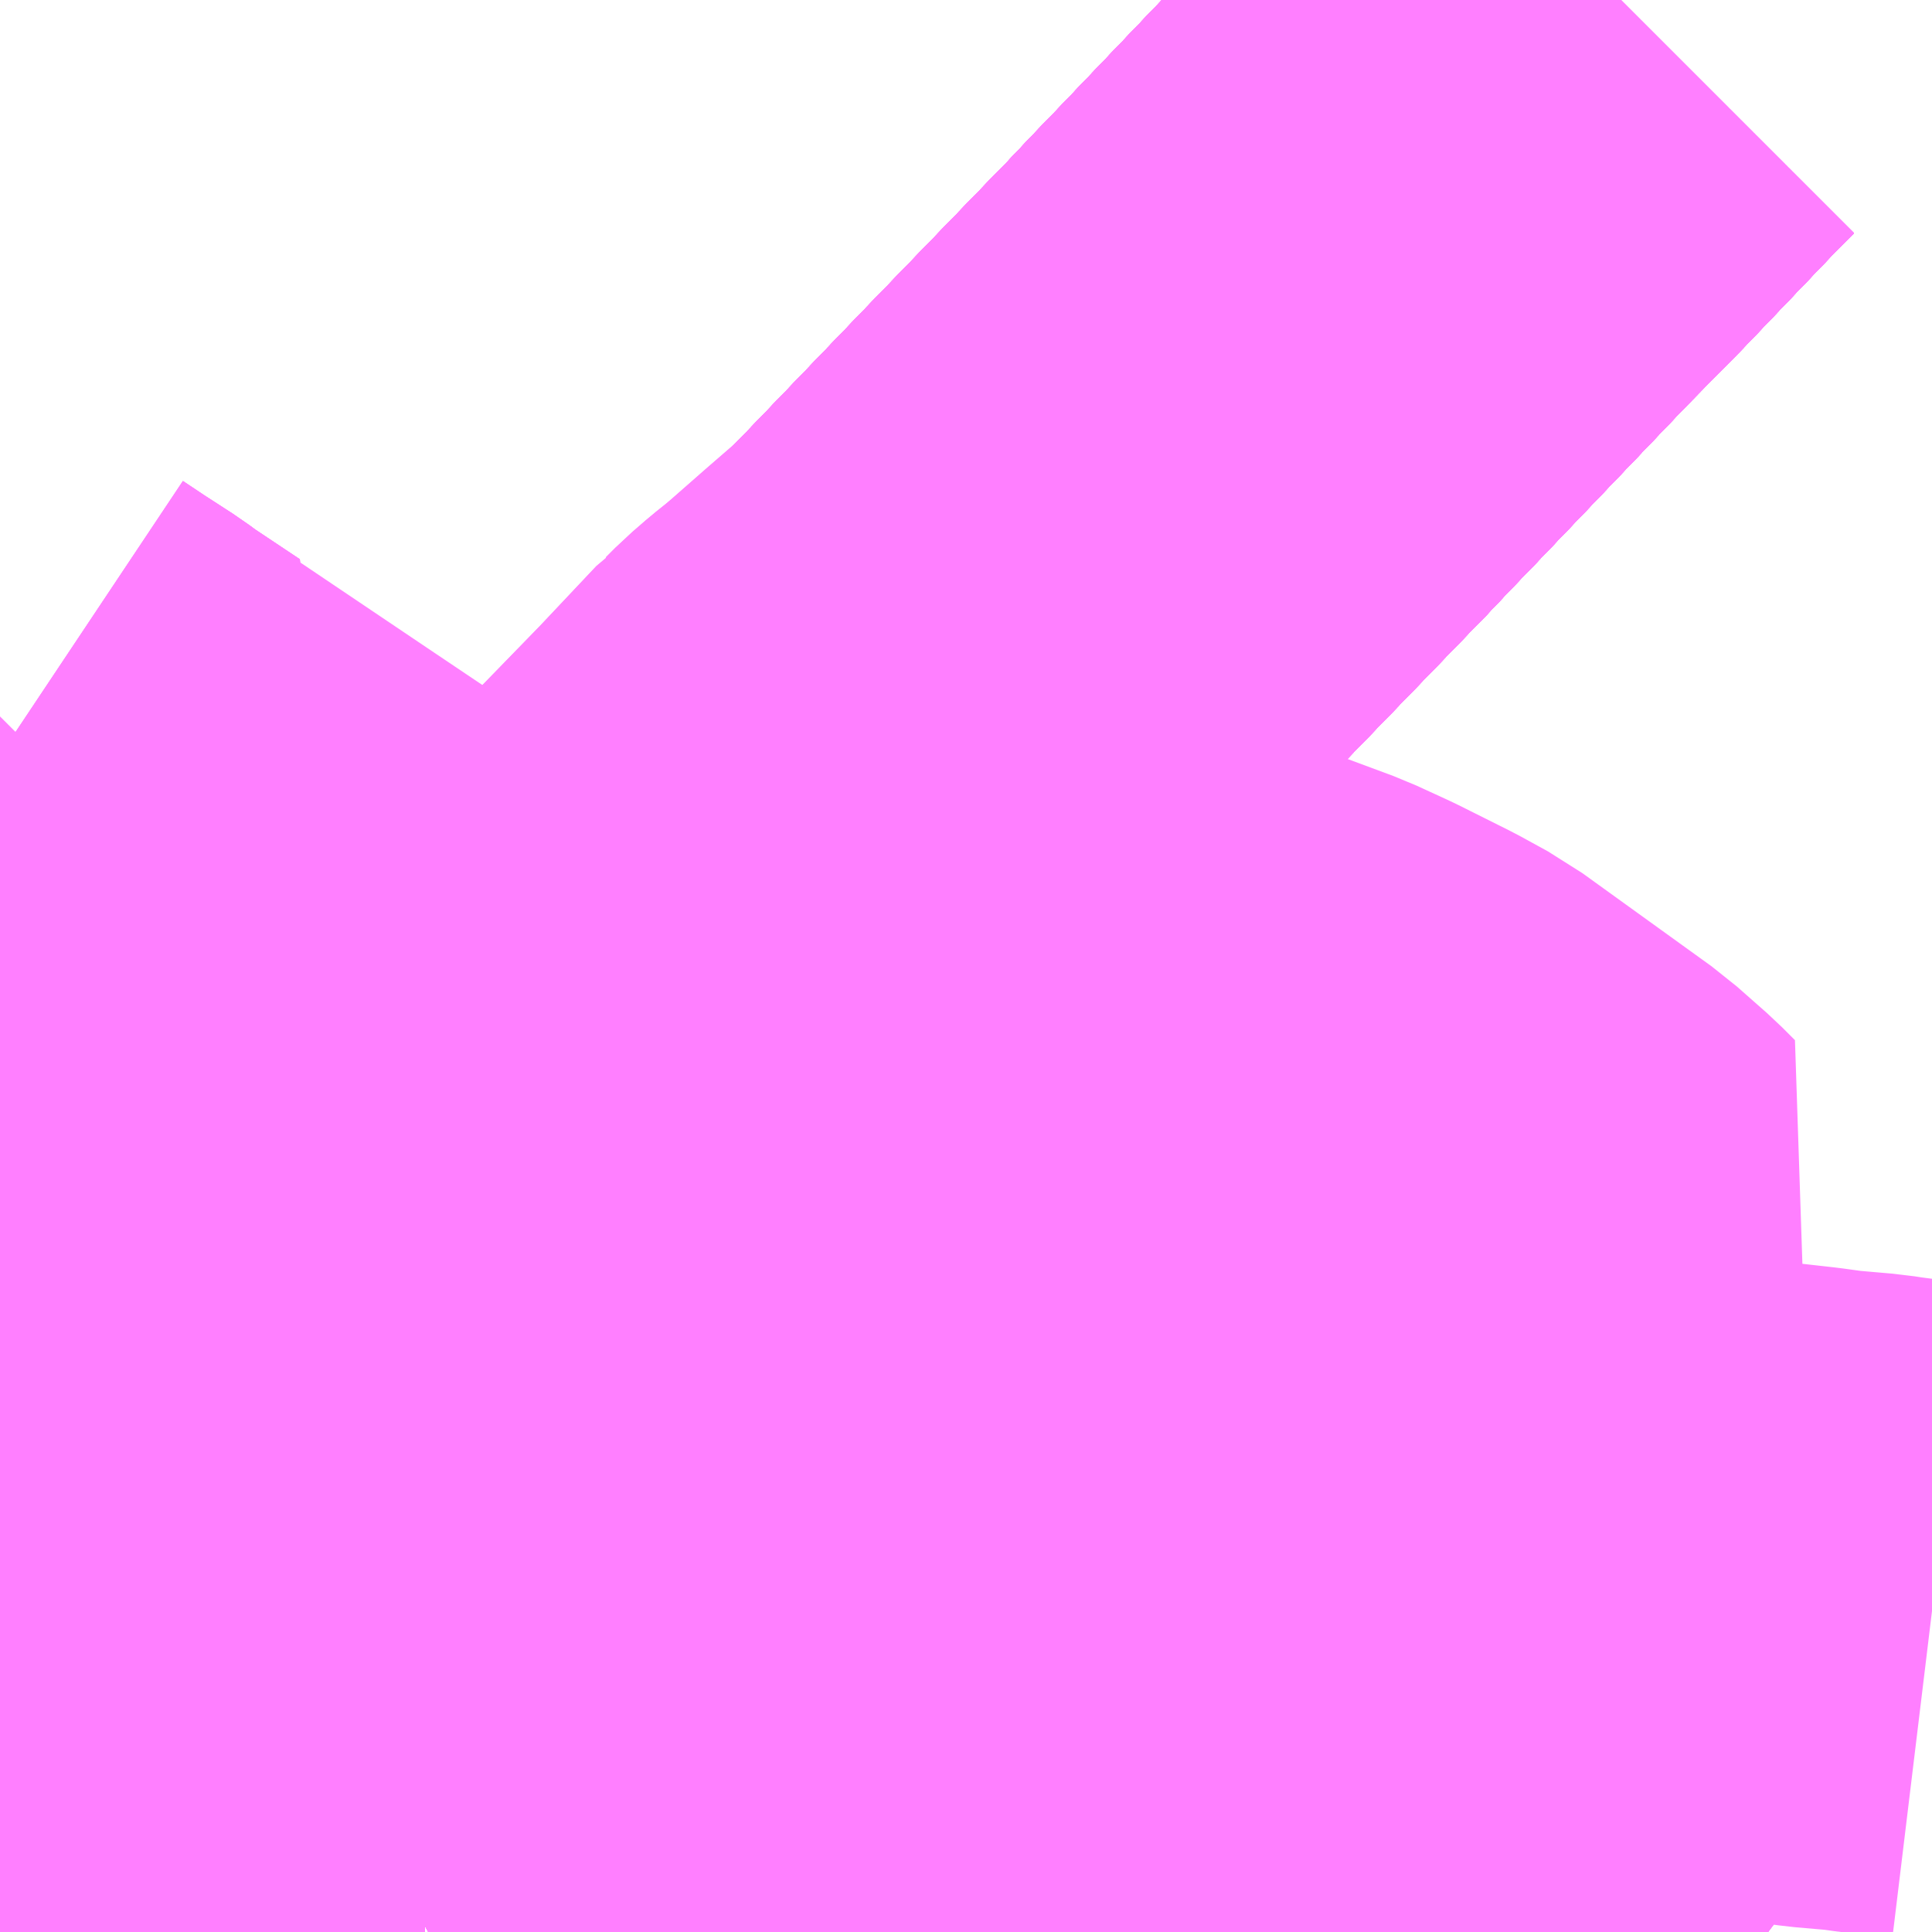 <?xml version="1.0" encoding="UTF-8"?>
<svg  xmlns="http://www.w3.org/2000/svg" xmlns:xlink="http://www.w3.org/1999/xlink" xmlns:go="http://purl.org/svgmap/profile" property="N07_001,N07_002,N07_003,N07_004,N07_005,N07_006,N07_007" viewBox="13961.426 -3581.543 2.197 2.197" go:dataArea="13961.42578125 -3581.54296875 2.197265625 2.197265625" >
<globalCoordinateSystem srsName="http://purl.org/crs/84" transform="matrix(100.0,0.0,0.0,-100.0,0.0,0.0)" />
<defs>
 <g id="p0" >
  <circle cx="0.0" cy="0.0" r="3" stroke="green" stroke-width="0.75" vector-effect="non-scaling-stroke" />
 </g>
</defs>
<g fill="none" fill-rule="evenodd" stroke="#FF00FF" stroke-width="0.75" opacity="0.5" vector-effect="non-scaling-stroke" stroke-linejoin="bevel" >
<path content="1,イーグルバス（株）,川越～羽田空港高速直結バス,2.5,2.5,2.5," xlink:title="1" d="M13963.269,-3581.543L13963.247,-3581.521L13963.138,-3581.407L13963.075,-3581.343L13962.9,-3581.16L13962.873,-3581.132L13962.873,-3581.132L13962.873,-3581.132L13962.838,-3581.095L13962.831,-3581.088L13962.682,-3580.934L13962.53,-3580.776L13962.528,-3580.773L13962.393,-3580.632L13962.391,-3580.63L13962.391,-3580.63L13962.391,-3580.63L13962.177,-3580.409L13962.159,-3580.388L13962.153,-3580.381L13962.147,-3580.374L13962.146,-3580.373L13962.145,-3580.372L13962.144,-3580.37L13962.14,-3580.366L13962.091,-3580.304L13962.067,-3580.274L13962.055,-3580.258L13962.055,-3580.258L13962.055,-3580.258L13962.043,-3580.242L13962.042,-3580.241L13962.041,-3580.24L13961.918,-3580.078L13961.912,-3580.07L13961.863,-3580.003L13961.845,-3579.98L13961.81,-3579.935L13961.783,-3579.898L13961.764,-3579.873L13961.764,-3579.873L13961.753,-3579.858L13961.732,-3579.831L13961.712,-3579.803L13961.665,-3579.734L13961.665,-3579.734L13961.65,-3579.71L13961.627,-3579.671L13961.613,-3579.646L13961.589,-3579.601L13961.589,-3579.601L13961.589,-3579.601L13961.589,-3579.601L13961.589,-3579.601L13961.58,-3579.581L13961.577,-3579.575L13961.577,-3579.575L13961.568,-3579.556L13961.56,-3579.532L13961.551,-3579.497L13961.543,-3579.462L13961.537,-3579.416L13961.534,-3579.369L13961.534,-3579.346"/>
<path content="1,京成バス（株）,成田空港～和光市駅・大泉学園駅,2.5,2.5,2.5," xlink:title="1" d="M13961.534,-3579.346L13961.534,-3579.369L13961.537,-3579.416L13961.543,-3579.462L13961.551,-3579.497L13961.56,-3579.532L13961.568,-3579.556L13961.577,-3579.575L13961.577,-3579.575L13961.58,-3579.581L13961.589,-3579.601L13961.589,-3579.601L13961.589,-3579.601L13961.589,-3579.601L13961.589,-3579.601L13961.613,-3579.646L13961.627,-3579.671L13961.65,-3579.71L13961.665,-3579.734L13961.665,-3579.734L13961.712,-3579.803L13961.732,-3579.831L13961.753,-3579.858L13961.764,-3579.873L13961.764,-3579.873L13961.783,-3579.898L13961.81,-3579.935L13961.845,-3579.98L13961.863,-3580.003L13961.912,-3580.07L13961.918,-3580.078L13962.041,-3580.24L13962.042,-3580.241L13962.043,-3580.242L13962.055,-3580.258L13962.055,-3580.258L13962.055,-3580.258L13962.067,-3580.274L13962.091,-3580.304L13962.14,-3580.366L13962.144,-3580.37L13962.145,-3580.372L13962.146,-3580.373L13962.147,-3580.374L13962.153,-3580.381L13962.159,-3580.388L13962.177,-3580.409L13962.391,-3580.63L13962.391,-3580.63L13962.391,-3580.63L13962.393,-3580.632L13962.528,-3580.773L13962.53,-3580.776L13962.682,-3580.934L13962.831,-3581.088L13962.838,-3581.095L13962.873,-3581.132L13962.873,-3581.132L13962.873,-3581.132L13962.9,-3581.16L13963.075,-3581.343L13963.138,-3581.407L13963.247,-3581.521L13963.269,-3581.543"/>
<path content="1,京成バス（株）,成田空港～東所沢駅・所沢駅,4.0,4.0,4.0," xlink:title="1" d="M13963.269,-3581.543L13963.247,-3581.521L13963.138,-3581.407L13963.075,-3581.343L13962.9,-3581.16L13962.873,-3581.132L13962.873,-3581.132L13962.873,-3581.132L13962.838,-3581.095L13962.831,-3581.088L13962.682,-3580.934L13962.53,-3580.776L13962.528,-3580.773L13962.393,-3580.632L13962.391,-3580.63L13962.391,-3580.63L13962.391,-3580.63L13962.177,-3580.409L13962.159,-3580.388L13962.153,-3580.381L13962.147,-3580.374L13962.146,-3580.373L13962.145,-3580.372L13962.144,-3580.37L13962.14,-3580.366L13962.091,-3580.304L13962.067,-3580.274L13962.055,-3580.258L13962.055,-3580.258L13962.055,-3580.258L13962.043,-3580.242L13962.042,-3580.241L13962.041,-3580.24L13961.918,-3580.078L13961.912,-3580.07L13961.863,-3580.003L13961.845,-3579.98L13961.81,-3579.935L13961.783,-3579.898L13961.764,-3579.873L13961.764,-3579.873L13961.753,-3579.858L13961.732,-3579.831L13961.712,-3579.803L13961.665,-3579.734L13961.665,-3579.734L13961.65,-3579.71L13961.627,-3579.671L13961.613,-3579.646L13961.589,-3579.601L13961.589,-3579.601L13961.589,-3579.601L13961.589,-3579.601L13961.589,-3579.601L13961.58,-3579.581L13961.577,-3579.575L13961.577,-3579.575L13961.568,-3579.556L13961.56,-3579.532L13961.551,-3579.497L13961.543,-3579.462L13961.537,-3579.416L13961.534,-3579.369L13961.534,-3579.346"/>
<path content="1,京浜急行バス（株）,朝霞台駅・志木駅・ふじみ野駅～羽田空港線,3.5,3.5,3.5," xlink:title="1" d="M13963.269,-3581.543L13963.247,-3581.521L13963.137,-3581.407L13963.075,-3581.343L13962.9,-3581.16L13962.873,-3581.132L13962.873,-3581.132L13962.873,-3581.132L13962.838,-3581.095L13962.831,-3581.088L13962.682,-3580.934L13962.53,-3580.776L13962.528,-3580.773L13962.393,-3580.632L13962.391,-3580.63L13962.391,-3580.63L13962.391,-3580.63L13962.177,-3580.409L13962.159,-3580.388L13962.153,-3580.381L13962.147,-3580.374L13962.146,-3580.373L13962.145,-3580.372L13962.144,-3580.37L13962.144,-3580.37L13962.14,-3580.366L13962.091,-3580.304L13962.067,-3580.274L13962.055,-3580.258L13962.055,-3580.258L13962.055,-3580.258L13962.055,-3580.258L13962.055,-3580.258L13962.055,-3580.258L13962.043,-3580.242L13962.042,-3580.241L13962.041,-3580.24L13961.918,-3580.078L13961.912,-3580.07L13961.863,-3580.003L13961.845,-3579.98L13961.81,-3579.935L13961.783,-3579.898L13961.764,-3579.873L13961.763,-3579.872L13961.753,-3579.858L13961.732,-3579.831L13961.712,-3579.803L13961.665,-3579.734L13961.65,-3579.71L13961.626,-3579.671L13961.613,-3579.646L13961.589,-3579.601L13961.589,-3579.601L13961.589,-3579.601L13961.589,-3579.601L13961.589,-3579.601L13961.58,-3579.581L13961.577,-3579.575L13961.568,-3579.556L13961.56,-3579.532L13961.551,-3579.497L13961.543,-3579.462L13961.537,-3579.416L13961.534,-3579.369L13961.534,-3579.346"/>
<path content="1,京王バス南（株）,新宿～長野線,7.0,7.0,7.0," xlink:title="1" d="M13963.269,-3581.543L13963.247,-3581.521L13963.138,-3581.407L13963.075,-3581.343L13962.9,-3581.16L13962.873,-3581.132L13962.873,-3581.132L13962.873,-3581.132L13962.838,-3581.095L13962.831,-3581.088L13962.682,-3580.934L13962.53,-3580.776L13962.528,-3580.773L13962.393,-3580.632L13962.391,-3580.63L13962.391,-3580.63L13962.391,-3580.63L13962.177,-3580.409L13962.159,-3580.388L13962.153,-3580.381L13962.147,-3580.374L13962.146,-3580.373L13962.145,-3580.372L13962.144,-3580.37L13962.14,-3580.366L13962.091,-3580.304L13962.067,-3580.274L13962.055,-3580.258L13962.055,-3580.258L13962.055,-3580.258L13962.043,-3580.242L13962.042,-3580.241L13962.041,-3580.24L13961.918,-3580.078L13961.912,-3580.07L13961.863,-3580.003L13961.845,-3579.98L13961.81,-3579.935L13961.783,-3579.898L13961.764,-3579.873L13961.764,-3579.873L13961.753,-3579.858L13961.732,-3579.831L13961.712,-3579.803L13961.665,-3579.734L13961.665,-3579.734L13961.65,-3579.71L13961.627,-3579.671L13961.613,-3579.646L13961.589,-3579.601L13961.589,-3579.601L13961.589,-3579.601L13961.589,-3579.601L13961.589,-3579.601L13961.58,-3579.581L13961.577,-3579.575L13961.577,-3579.575L13961.568,-3579.556L13961.56,-3579.532L13961.551,-3579.497L13961.543,-3579.462L13961.537,-3579.416L13961.534,-3579.369L13961.534,-3579.346"/>
<path content="1,千葉交通,アザレア号,7.0,7.0,7.0," xlink:title="1" d="M13961.534,-3579.346L13961.534,-3579.369L13961.537,-3579.416L13961.543,-3579.462L13961.551,-3579.497L13961.56,-3579.532L13961.568,-3579.556L13961.577,-3579.575L13961.577,-3579.575L13961.58,-3579.581L13961.589,-3579.601L13961.589,-3579.601L13961.589,-3579.601L13961.589,-3579.601L13961.589,-3579.601L13961.613,-3579.646L13961.627,-3579.671L13961.65,-3579.71L13961.665,-3579.734L13961.665,-3579.734L13961.712,-3579.803L13961.732,-3579.831L13961.753,-3579.858L13961.764,-3579.873L13961.764,-3579.873L13961.783,-3579.898L13961.81,-3579.935L13961.845,-3579.98L13961.863,-3580.003L13961.912,-3580.07L13961.918,-3580.078L13962.041,-3580.24L13962.042,-3580.241L13962.043,-3580.242L13962.055,-3580.258L13962.055,-3580.258L13962.055,-3580.258L13962.067,-3580.274L13962.091,-3580.304L13962.14,-3580.366L13962.144,-3580.37L13962.145,-3580.372L13962.146,-3580.373L13962.147,-3580.374L13962.153,-3580.381L13962.159,-3580.388L13962.177,-3580.409L13962.391,-3580.63L13962.391,-3580.63L13962.391,-3580.63L13962.393,-3580.632L13962.528,-3580.773L13962.53,-3580.776L13962.682,-3580.934L13962.831,-3581.088L13962.838,-3581.095L13962.873,-3581.132L13962.873,-3581.132L13962.873,-3581.132L13962.9,-3581.16L13963.075,-3581.343L13963.138,-3581.407L13963.247,-3581.521L13963.269,-3581.543"/>
<path content="1,千葉交通,フォレスト号,1.0,1.0,1.0," xlink:title="1" d="M13961.534,-3579.346L13961.534,-3579.369L13961.537,-3579.416L13961.543,-3579.462L13961.551,-3579.497L13961.56,-3579.532L13961.568,-3579.556L13961.577,-3579.575L13961.58,-3579.581L13961.589,-3579.601L13961.589,-3579.601L13961.589,-3579.601L13961.589,-3579.601L13961.589,-3579.601L13961.613,-3579.646L13961.626,-3579.671L13961.65,-3579.71L13961.665,-3579.734L13961.712,-3579.803L13961.732,-3579.831L13961.753,-3579.858L13961.763,-3579.872L13961.764,-3579.873L13961.783,-3579.898L13961.81,-3579.935L13961.845,-3579.98L13961.863,-3580.003L13961.912,-3580.07L13961.918,-3580.078L13962.041,-3580.24L13962.042,-3580.241L13962.043,-3580.242L13962.055,-3580.258L13962.055,-3580.258L13962.055,-3580.258L13962.055,-3580.258L13962.055,-3580.258L13962.055,-3580.258L13962.067,-3580.274L13962.091,-3580.304L13962.14,-3580.366L13962.144,-3580.37L13962.144,-3580.37L13962.145,-3580.372L13962.146,-3580.373L13962.147,-3580.374L13962.153,-3580.381L13962.159,-3580.388L13962.177,-3580.409L13962.391,-3580.63L13962.391,-3580.63L13962.391,-3580.63L13962.393,-3580.632L13962.528,-3580.773L13962.53,-3580.775L13962.682,-3580.934L13962.831,-3581.088L13962.838,-3581.095L13962.873,-3581.132L13962.873,-3581.132L13962.873,-3581.132L13962.9,-3581.16L13963.075,-3581.343L13963.137,-3581.407L13963.247,-3581.521L13963.269,-3581.543"/>
<path content="1,千葉交通,坂戸駅南口・川越駅西口～成田空港,4.0,4.0,4.0," xlink:title="1" d="M13961.534,-3579.346L13961.534,-3579.369L13961.537,-3579.416L13961.543,-3579.462L13961.551,-3579.497L13961.56,-3579.532L13961.568,-3579.556L13961.577,-3579.575L13961.58,-3579.581L13961.589,-3579.601L13961.589,-3579.601L13961.589,-3579.601L13961.589,-3579.601L13961.589,-3579.601L13961.613,-3579.646L13961.626,-3579.671L13961.65,-3579.71L13961.665,-3579.734L13961.712,-3579.803L13961.732,-3579.831L13961.753,-3579.858L13961.763,-3579.872L13961.764,-3579.873L13961.783,-3579.898L13961.81,-3579.935L13961.845,-3579.98L13961.863,-3580.003L13961.912,-3580.07L13961.918,-3580.078L13962.041,-3580.24L13962.042,-3580.241L13962.043,-3580.242L13962.055,-3580.258L13962.055,-3580.258L13962.055,-3580.258L13962.055,-3580.258L13962.055,-3580.258L13962.055,-3580.258L13962.067,-3580.274L13962.091,-3580.304L13962.14,-3580.366L13962.144,-3580.37L13962.144,-3580.37L13962.145,-3580.372L13962.146,-3580.373L13962.147,-3580.374L13962.153,-3580.381L13962.159,-3580.388L13962.177,-3580.409L13962.391,-3580.63L13962.391,-3580.63L13962.391,-3580.63L13962.393,-3580.632L13962.528,-3580.773L13962.53,-3580.775L13962.682,-3580.934L13962.831,-3581.088L13962.838,-3581.095L13962.873,-3581.132L13962.873,-3581.132L13962.873,-3581.132L13962.9,-3581.16L13963.075,-3581.343L13963.137,-3581.407L13963.247,-3581.521L13963.269,-3581.543"/>
<path content="1,国際十王交通（株）,成田空港線,2.0,2.0,2.0," xlink:title="1" d="M13963.269,-3581.543L13963.247,-3581.521L13963.138,-3581.407L13963.075,-3581.343L13962.9,-3581.16L13962.873,-3581.132L13962.873,-3581.132L13962.873,-3581.132L13962.838,-3581.095L13962.831,-3581.088L13962.682,-3580.934L13962.53,-3580.776L13962.528,-3580.773L13962.393,-3580.632L13962.391,-3580.63L13962.391,-3580.63L13962.391,-3580.63L13962.177,-3580.409L13962.159,-3580.388L13962.153,-3580.381L13962.147,-3580.374L13962.146,-3580.373L13962.145,-3580.372L13962.144,-3580.37L13962.14,-3580.366L13962.091,-3580.304L13962.067,-3580.274L13962.055,-3580.258L13962.055,-3580.258L13962.055,-3580.258L13962.043,-3580.242L13962.042,-3580.241L13962.041,-3580.24L13961.918,-3580.078L13961.912,-3580.07L13961.863,-3580.003L13961.845,-3579.98L13961.81,-3579.935L13961.783,-3579.898L13961.764,-3579.873L13961.764,-3579.873L13961.753,-3579.858L13961.732,-3579.831L13961.712,-3579.803L13961.665,-3579.734L13961.665,-3579.734L13961.65,-3579.71L13961.627,-3579.671L13961.613,-3579.646L13961.589,-3579.601L13961.589,-3579.601L13961.589,-3579.601L13961.589,-3579.601L13961.589,-3579.601L13961.58,-3579.581L13961.577,-3579.575L13961.577,-3579.575L13961.568,-3579.556L13961.56,-3579.532L13961.551,-3579.497L13961.543,-3579.462L13961.537,-3579.416L13961.534,-3579.369L13961.534,-3579.346"/>
<path content="1,国際十王交通（株）,羽田空港線,3.0,3.0,3.0," xlink:title="1" d="M13963.269,-3581.543L13963.247,-3581.521L13963.138,-3581.407L13963.075,-3581.343L13962.9,-3581.16L13962.873,-3581.132L13962.873,-3581.132L13962.873,-3581.132L13962.838,-3581.095L13962.831,-3581.088L13962.682,-3580.934L13962.53,-3580.776L13962.528,-3580.773L13962.393,-3580.632L13962.391,-3580.63L13962.391,-3580.63L13962.391,-3580.63L13962.177,-3580.409L13962.159,-3580.388L13962.153,-3580.381L13962.147,-3580.374L13962.146,-3580.373L13962.145,-3580.372L13962.144,-3580.37L13962.14,-3580.366L13962.091,-3580.304L13962.067,-3580.274L13962.055,-3580.258L13962.055,-3580.258L13962.055,-3580.258L13962.043,-3580.242L13962.042,-3580.241L13962.041,-3580.24L13961.918,-3580.078L13961.912,-3580.07L13961.863,-3580.003L13961.845,-3579.98L13961.81,-3579.935L13961.783,-3579.898L13961.764,-3579.873L13961.764,-3579.873L13961.753,-3579.858L13961.732,-3579.831L13961.712,-3579.803L13961.665,-3579.734L13961.665,-3579.734L13961.65,-3579.71L13961.627,-3579.671L13961.613,-3579.646L13961.589,-3579.601L13961.589,-3579.601L13961.589,-3579.601L13961.589,-3579.601L13961.589,-3579.601L13961.58,-3579.581L13961.577,-3579.575L13961.577,-3579.575L13961.568,-3579.556L13961.56,-3579.532L13961.551,-3579.497L13961.543,-3579.462L13961.537,-3579.416L13961.534,-3579.369L13961.534,-3579.346"/>
<path content="1,富士急山梨バス（株）,河口湖～大宮・川越・所沢線,0.7,0.7,0.7," xlink:title="1" d="M13963.269,-3581.543L13963.247,-3581.521L13963.138,-3581.407L13963.075,-3581.343L13962.9,-3581.16L13962.873,-3581.132L13962.873,-3581.132L13962.873,-3581.132L13962.838,-3581.095L13962.831,-3581.088L13962.682,-3580.934L13962.53,-3580.776L13962.528,-3580.773L13962.393,-3580.632L13962.391,-3580.63L13962.391,-3580.63L13962.391,-3580.63L13962.177,-3580.409L13962.159,-3580.388L13962.153,-3580.381L13962.147,-3580.374L13962.146,-3580.373L13962.145,-3580.372L13962.144,-3580.37L13962.14,-3580.366L13962.091,-3580.304L13962.067,-3580.274L13962.055,-3580.258L13962.055,-3580.258L13962.055,-3580.258L13962.043,-3580.242L13962.042,-3580.241L13962.041,-3580.24L13961.918,-3580.078L13961.912,-3580.07L13961.863,-3580.003L13961.845,-3579.98L13961.81,-3579.935L13961.783,-3579.898L13961.764,-3579.873L13961.764,-3579.873L13961.753,-3579.858L13961.732,-3579.831L13961.712,-3579.803L13961.665,-3579.734L13961.665,-3579.734L13961.65,-3579.71L13961.627,-3579.671L13961.613,-3579.646L13961.589,-3579.601L13961.589,-3579.601L13961.589,-3579.601L13961.589,-3579.601L13961.589,-3579.601L13961.58,-3579.581L13961.577,-3579.575L13961.577,-3579.575L13961.568,-3579.556L13961.56,-3579.532L13961.551,-3579.497L13961.543,-3579.462L13961.537,-3579.416L13961.534,-3579.369L13961.534,-3579.346"/>
<path content="1,富士急行（株）,河口湖～大宮・川越・所沢線,0.7,0.7,0.7," xlink:title="1" d="M13963.269,-3581.543L13963.247,-3581.521L13963.138,-3581.407L13963.075,-3581.343L13962.9,-3581.16L13962.873,-3581.132L13962.873,-3581.132L13962.873,-3581.132L13962.838,-3581.095L13962.831,-3581.088L13962.682,-3580.934L13962.53,-3580.776L13962.528,-3580.773L13962.393,-3580.632L13962.391,-3580.63L13962.391,-3580.63L13962.391,-3580.63L13962.177,-3580.409L13962.159,-3580.388L13962.153,-3580.381L13962.147,-3580.374L13962.146,-3580.373L13962.145,-3580.372L13962.144,-3580.37L13962.14,-3580.366L13962.091,-3580.304L13962.067,-3580.274L13962.055,-3580.258L13962.055,-3580.258L13962.055,-3580.258L13962.043,-3580.242L13962.042,-3580.241L13962.041,-3580.24L13961.918,-3580.078L13961.912,-3580.07L13961.863,-3580.003L13961.845,-3579.98L13961.81,-3579.935L13961.783,-3579.898L13961.764,-3579.873L13961.764,-3579.873L13961.753,-3579.858L13961.732,-3579.831L13961.712,-3579.803L13961.665,-3579.734L13961.665,-3579.734L13961.65,-3579.71L13961.627,-3579.671L13961.613,-3579.646L13961.589,-3579.601L13961.589,-3579.601L13961.589,-3579.601L13961.589,-3579.601L13961.589,-3579.601L13961.58,-3579.581L13961.577,-3579.575L13961.577,-3579.575L13961.568,-3579.556L13961.56,-3579.532L13961.551,-3579.497L13961.543,-3579.462L13961.537,-3579.416L13961.534,-3579.369L13961.534,-3579.346"/>
<path content="1,富士急行（株）,河口湖～渋川・前橋・高崎線,0.3,0.3,0.3," xlink:title="1" d="M13963.269,-3581.543L13963.247,-3581.521L13963.138,-3581.407L13963.075,-3581.343L13962.9,-3581.16L13962.873,-3581.132L13962.873,-3581.132L13962.873,-3581.132L13962.838,-3581.095L13962.831,-3581.088L13962.682,-3580.934L13962.53,-3580.776L13962.528,-3580.773L13962.393,-3580.632L13962.391,-3580.63L13962.391,-3580.63L13962.391,-3580.63L13962.177,-3580.409L13962.159,-3580.388L13962.153,-3580.381L13962.147,-3580.374L13962.146,-3580.373L13962.145,-3580.372L13962.144,-3580.37L13962.14,-3580.366L13962.091,-3580.304L13962.067,-3580.274L13962.055,-3580.258L13962.055,-3580.258L13962.055,-3580.258L13962.043,-3580.242L13962.042,-3580.241L13962.041,-3580.24L13961.918,-3580.078L13961.912,-3580.07L13961.863,-3580.003L13961.845,-3579.98L13961.81,-3579.935L13961.783,-3579.898L13961.764,-3579.873L13961.764,-3579.873L13961.753,-3579.858L13961.732,-3579.831L13961.712,-3579.803L13961.665,-3579.734L13961.665,-3579.734L13961.65,-3579.71L13961.627,-3579.671L13961.613,-3579.646L13961.589,-3579.601L13961.589,-3579.601L13961.589,-3579.601L13961.589,-3579.601L13961.589,-3579.601L13961.58,-3579.581L13961.577,-3579.575L13961.577,-3579.575L13961.568,-3579.556L13961.56,-3579.532L13961.551,-3579.497L13961.543,-3579.462L13961.537,-3579.416L13961.534,-3579.369L13961.534,-3579.346"/>
<path content="1,川越観光自動車,高速バス成田線,4.0,4.0,4.0," xlink:title="1" d="M13963.269,-3581.543L13963.247,-3581.521L13963.138,-3581.407L13963.075,-3581.343L13962.9,-3581.16L13962.873,-3581.132L13962.873,-3581.132L13962.873,-3581.132L13962.838,-3581.095L13962.831,-3581.088L13962.682,-3580.934L13962.53,-3580.776L13962.528,-3580.773L13962.393,-3580.632L13962.391,-3580.63L13962.391,-3580.63L13962.391,-3580.63L13962.177,-3580.409L13962.159,-3580.388L13962.153,-3580.381L13962.147,-3580.374L13962.146,-3580.373L13962.145,-3580.372L13962.144,-3580.37L13962.14,-3580.366L13962.091,-3580.304L13962.067,-3580.274L13962.055,-3580.258L13962.055,-3580.258L13962.055,-3580.258L13962.043,-3580.242L13962.042,-3580.241L13962.041,-3580.24L13961.918,-3580.078L13961.912,-3580.07L13961.863,-3580.003L13961.845,-3579.98L13961.81,-3579.935L13961.783,-3579.898L13961.764,-3579.873L13961.764,-3579.873L13961.753,-3579.858L13961.732,-3579.831L13961.712,-3579.803L13961.665,-3579.734L13961.665,-3579.734L13961.65,-3579.71L13961.627,-3579.671L13961.613,-3579.646L13961.589,-3579.601L13961.589,-3579.601L13961.589,-3579.601L13961.589,-3579.601L13961.589,-3579.601L13961.58,-3579.581L13961.577,-3579.575L13961.577,-3579.575L13961.568,-3579.556L13961.56,-3579.532L13961.551,-3579.497L13961.543,-3579.462L13961.537,-3579.416L13961.534,-3579.369L13961.534,-3579.346"/>
<path content="1,日本中央バス（株）,シルクライナー,5.0,5.0,5.0," xlink:title="1" d="M13963.269,-3581.543L13963.247,-3581.521L13963.138,-3581.407L13963.075,-3581.343L13962.9,-3581.16L13962.873,-3581.132L13962.873,-3581.132L13962.873,-3581.132L13962.838,-3581.095L13962.831,-3581.088L13962.682,-3580.934L13962.53,-3580.776L13962.528,-3580.773L13962.393,-3580.632L13962.391,-3580.63L13962.391,-3580.63L13962.391,-3580.63L13962.177,-3580.409L13962.159,-3580.388L13962.153,-3580.381L13962.147,-3580.374L13962.146,-3580.373L13962.145,-3580.372L13962.144,-3580.37L13962.14,-3580.366L13962.091,-3580.304L13962.067,-3580.274L13962.055,-3580.258L13962.055,-3580.258L13962.055,-3580.258L13962.043,-3580.242L13962.042,-3580.241L13962.041,-3580.24L13961.918,-3580.078L13961.912,-3580.07L13961.863,-3580.003L13961.845,-3579.98L13961.81,-3579.935L13961.783,-3579.898L13961.764,-3579.873L13961.764,-3579.873L13961.753,-3579.858L13961.732,-3579.831L13961.712,-3579.803L13961.665,-3579.734L13961.665,-3579.734L13961.65,-3579.71L13961.627,-3579.671L13961.613,-3579.646L13961.589,-3579.601L13961.589,-3579.601L13961.589,-3579.601L13961.589,-3579.601L13961.589,-3579.601L13961.58,-3579.581L13961.577,-3579.575L13961.577,-3579.575L13961.568,-3579.556L13961.56,-3579.532L13961.551,-3579.497L13961.543,-3579.462L13961.537,-3579.416L13961.534,-3579.369L13961.534,-3579.346"/>
<path content="1,日本中央バス（株）,東海ライナー,2.0,2.0,2.0," xlink:title="1" d="M13963.269,-3581.543L13963.247,-3581.521L13963.138,-3581.407L13963.075,-3581.343L13962.9,-3581.16L13962.873,-3581.132L13962.873,-3581.132L13962.873,-3581.132L13962.838,-3581.095L13962.831,-3581.088L13962.682,-3580.934L13962.53,-3580.776L13962.528,-3580.773L13962.393,-3580.632L13962.391,-3580.63L13962.391,-3580.63L13962.391,-3580.63L13962.177,-3580.409L13962.159,-3580.388L13962.153,-3580.381L13962.147,-3580.374L13962.146,-3580.373L13962.145,-3580.372L13962.144,-3580.37L13962.14,-3580.366L13962.091,-3580.304L13962.067,-3580.274L13962.055,-3580.258L13962.055,-3580.258L13962.055,-3580.258L13962.043,-3580.242L13962.042,-3580.241L13962.041,-3580.24L13961.918,-3580.078L13961.912,-3580.07L13961.863,-3580.003L13961.845,-3579.98L13961.81,-3579.935L13961.783,-3579.898L13961.764,-3579.873L13961.764,-3579.873L13961.753,-3579.858L13961.732,-3579.831L13961.712,-3579.803L13961.665,-3579.734L13961.665,-3579.734L13961.65,-3579.71L13961.627,-3579.671L13961.613,-3579.646L13961.589,-3579.601L13961.589,-3579.601L13961.589,-3579.601L13961.589,-3579.601L13961.589,-3579.601L13961.58,-3579.581L13961.577,-3579.575L13961.577,-3579.575L13961.568,-3579.556L13961.56,-3579.532L13961.551,-3579.497L13961.543,-3579.462L13961.537,-3579.416L13961.534,-3579.369L13961.534,-3579.346"/>
<path content="1,日本中央バス（株）,渋川・前橋～羽田空港線,8.0,8.0,8.0," xlink:title="1" d="M13963.269,-3581.543L13963.247,-3581.521L13963.138,-3581.407L13963.075,-3581.343L13962.9,-3581.16L13962.873,-3581.132L13962.873,-3581.132L13962.873,-3581.132L13962.838,-3581.095L13962.831,-3581.088L13962.682,-3580.934L13962.53,-3580.776L13962.528,-3580.773L13962.393,-3580.632L13962.391,-3580.63L13962.391,-3580.63L13962.391,-3580.63L13962.177,-3580.409L13962.159,-3580.388L13962.153,-3580.381L13962.147,-3580.374L13962.146,-3580.373L13962.145,-3580.372L13962.144,-3580.37L13962.14,-3580.366L13962.091,-3580.304L13962.067,-3580.274L13962.055,-3580.258L13962.055,-3580.258L13962.055,-3580.258L13962.043,-3580.242L13962.042,-3580.241L13962.041,-3580.24L13961.918,-3580.078L13961.912,-3580.07L13961.863,-3580.003L13961.845,-3579.98L13961.81,-3579.935L13961.783,-3579.898L13961.764,-3579.873L13961.764,-3579.873L13961.753,-3579.858L13961.732,-3579.831L13961.712,-3579.803L13961.665,-3579.734L13961.665,-3579.734L13961.65,-3579.71L13961.627,-3579.671L13961.613,-3579.646L13961.589,-3579.601L13961.589,-3579.601L13961.589,-3579.601L13961.589,-3579.601L13961.589,-3579.601L13961.58,-3579.581L13961.577,-3579.575L13961.577,-3579.575L13961.568,-3579.556L13961.56,-3579.532L13961.551,-3579.497L13961.543,-3579.462L13961.537,-3579.416L13961.534,-3579.369L13961.534,-3579.346"/>
<path content="1,東京空港交通（株）,ふじみ野・新座・志木・朝霞台エリア～成田空港線,3.0,3.0,3.0," xlink:title="1" d="M13963.269,-3581.543L13963.247,-3581.521L13963.138,-3581.407L13963.075,-3581.343L13962.9,-3581.16L13962.873,-3581.132L13962.873,-3581.132L13962.873,-3581.132L13962.838,-3581.095L13962.831,-3581.088L13962.682,-3580.934L13962.53,-3580.776L13962.528,-3580.773L13962.393,-3580.632L13962.391,-3580.63L13962.391,-3580.63L13962.391,-3580.63L13962.177,-3580.409L13962.159,-3580.388L13962.153,-3580.381L13962.147,-3580.374L13962.146,-3580.373L13962.145,-3580.372L13962.144,-3580.37L13962.14,-3580.366L13962.091,-3580.304L13962.067,-3580.274L13962.055,-3580.258"/>
<path content="1,東京空港交通（株）,ふじみ野・新座・志木・朝霞台エリア～成田空港線,3.0,3.0,3.0," xlink:title="1" d="M13962.055,-3580.258L13962.055,-3580.258L13962.055,-3580.258L13962.043,-3580.242L13962.042,-3580.241L13962.041,-3580.24L13961.918,-3580.078L13961.912,-3580.07L13961.863,-3580.003L13961.845,-3579.98L13961.81,-3579.935L13961.783,-3579.898L13961.764,-3579.873L13961.764,-3579.873L13961.753,-3579.858L13961.732,-3579.831L13961.712,-3579.803L13961.665,-3579.734L13961.665,-3579.734L13961.65,-3579.71L13961.627,-3579.671L13961.613,-3579.646L13961.589,-3579.601L13961.589,-3579.601L13961.589,-3579.601L13961.589,-3579.601L13961.589,-3579.601L13961.58,-3579.581L13961.577,-3579.575L13961.577,-3579.575L13961.568,-3579.556L13961.56,-3579.532L13961.551,-3579.497L13961.543,-3579.462L13961.537,-3579.416L13961.534,-3579.369L13961.534,-3579.346"/>
<path content="1,東京空港交通（株）,ふじみ野・新座・志木・朝霞台エリア～成田空港線,3.0,3.0,3.0," xlink:title="1" d="M13962.055,-3580.258L13962.055,-3580.258L13962.043,-3580.267L13962.027,-3580.278L13962.021,-3580.283L13961.969,-3580.316L13961.71,-3580.49L13961.557,-3580.593L13961.559,-3580.595L13961.541,-3580.607L13961.508,-3580.629L13961.506,-3580.63L13961.487,-3580.644L13961.453,-3580.666L13961.426,-3580.684"/>
<path content="1,東京空港交通（株）,前橋・伊勢崎・高崎エリア～羽田空港線,4.0,4.0,4.0," xlink:title="1" d="M13963.269,-3581.543L13963.247,-3581.521L13963.138,-3581.407L13963.075,-3581.343L13962.9,-3581.16L13962.873,-3581.132L13962.873,-3581.132L13962.873,-3581.132L13962.838,-3581.095L13962.831,-3581.088L13962.682,-3580.934L13962.53,-3580.776L13962.528,-3580.773L13962.393,-3580.632L13962.391,-3580.63L13962.391,-3580.63L13962.391,-3580.63L13962.177,-3580.409L13962.159,-3580.388L13962.153,-3580.381L13962.147,-3580.374L13962.146,-3580.373L13962.145,-3580.372L13962.144,-3580.37L13962.14,-3580.366L13962.091,-3580.304L13962.067,-3580.274L13962.055,-3580.258L13962.055,-3580.258L13962.055,-3580.258L13962.043,-3580.242L13962.042,-3580.241L13962.041,-3580.24L13961.918,-3580.078L13961.912,-3580.07L13961.863,-3580.003L13961.845,-3579.98L13961.81,-3579.935L13961.783,-3579.898L13961.764,-3579.873L13961.764,-3579.873L13961.753,-3579.858L13961.732,-3579.831L13961.712,-3579.803L13961.665,-3579.734L13961.665,-3579.734L13961.65,-3579.71L13961.627,-3579.671L13961.613,-3579.646L13961.589,-3579.601L13961.589,-3579.601L13961.589,-3579.601L13961.589,-3579.601L13961.589,-3579.601L13961.58,-3579.581L13961.577,-3579.575L13961.577,-3579.575L13961.568,-3579.556L13961.56,-3579.532L13961.551,-3579.497L13961.543,-3579.462L13961.537,-3579.416L13961.534,-3579.369L13961.534,-3579.346"/>
<path content="1,東京空港交通（株）,大泉学園・和光市エリア～羽田空港線,5.0,5.0,5.0," xlink:title="1" d="M13963.269,-3581.543L13963.247,-3581.521L13963.138,-3581.407L13963.075,-3581.343L13962.9,-3581.16L13962.873,-3581.132L13962.873,-3581.132L13962.873,-3581.132L13962.838,-3581.095L13962.831,-3581.088L13962.682,-3580.934L13962.53,-3580.776L13962.528,-3580.773L13962.393,-3580.632L13962.391,-3580.63L13962.391,-3580.63L13962.391,-3580.63L13962.177,-3580.409L13962.159,-3580.388L13962.153,-3580.381L13962.147,-3580.374L13962.146,-3580.373L13962.145,-3580.372L13962.144,-3580.37L13962.14,-3580.366L13962.091,-3580.304L13962.067,-3580.274L13962.055,-3580.258L13962.055,-3580.258L13962.055,-3580.258L13962.043,-3580.242L13962.042,-3580.241L13962.041,-3580.24L13961.918,-3580.078L13961.912,-3580.07L13961.863,-3580.003L13961.845,-3579.98L13961.81,-3579.935L13961.783,-3579.898L13961.764,-3579.873L13961.764,-3579.873L13961.753,-3579.858L13961.732,-3579.831L13961.712,-3579.803L13961.665,-3579.734L13961.665,-3579.734L13961.65,-3579.71L13961.627,-3579.671L13961.613,-3579.646L13961.589,-3579.601L13961.589,-3579.601L13961.589,-3579.601L13961.589,-3579.601L13961.589,-3579.601L13961.58,-3579.581L13961.577,-3579.575L13961.577,-3579.575L13961.568,-3579.556L13961.56,-3579.532L13961.551,-3579.497L13961.543,-3579.462L13961.537,-3579.416L13961.534,-3579.369L13961.534,-3579.346"/>
<path content="1,東京空港交通（株）,所沢駅・東所沢駅～羽田空港線,9.5,9.5,9.5," xlink:title="1" d="M13963.269,-3581.543L13963.247,-3581.521L13963.138,-3581.407L13963.075,-3581.343L13962.9,-3581.16L13962.873,-3581.132L13962.873,-3581.132L13962.873,-3581.132L13962.838,-3581.095L13962.831,-3581.088L13962.682,-3580.934L13962.53,-3580.776L13962.528,-3580.773L13962.393,-3580.632L13962.391,-3580.63L13962.391,-3580.63L13962.391,-3580.63L13962.177,-3580.409L13962.159,-3580.388L13962.153,-3580.381L13962.147,-3580.374L13962.146,-3580.373L13962.145,-3580.372L13962.144,-3580.37L13962.14,-3580.366L13962.091,-3580.304L13962.067,-3580.274L13962.055,-3580.258L13962.055,-3580.258L13962.055,-3580.258L13962.043,-3580.242L13962.042,-3580.241L13962.041,-3580.24L13961.918,-3580.078L13961.912,-3580.07L13961.863,-3580.003L13961.845,-3579.98L13961.81,-3579.935L13961.783,-3579.898L13961.764,-3579.873L13961.764,-3579.873L13961.753,-3579.858L13961.732,-3579.831L13961.712,-3579.803L13961.665,-3579.734L13961.665,-3579.734L13961.65,-3579.71L13961.627,-3579.671L13961.613,-3579.646L13961.589,-3579.601L13961.589,-3579.601L13961.589,-3579.601L13961.589,-3579.601L13961.589,-3579.601L13961.58,-3579.581L13961.577,-3579.575L13961.577,-3579.575L13961.568,-3579.556L13961.56,-3579.532L13961.551,-3579.497L13961.543,-3579.462L13961.537,-3579.416L13961.534,-3579.369L13961.534,-3579.346"/>
<path content="1,東京空港交通（株）,本川越駅・川越駅～羽田空港線,2.5,2.5,2.5," xlink:title="1" d="M13963.269,-3581.543L13963.247,-3581.521L13963.138,-3581.407L13963.075,-3581.343L13962.9,-3581.16L13962.873,-3581.132L13962.873,-3581.132L13962.873,-3581.132L13962.838,-3581.095L13962.831,-3581.088L13962.682,-3580.934L13962.53,-3580.776L13962.528,-3580.773L13962.393,-3580.632L13962.391,-3580.63L13962.391,-3580.63L13962.391,-3580.63L13962.177,-3580.409L13962.159,-3580.388L13962.153,-3580.381L13962.147,-3580.374L13962.146,-3580.373L13962.145,-3580.372L13962.144,-3580.37L13962.14,-3580.366L13962.091,-3580.304L13962.067,-3580.274L13962.055,-3580.258L13962.055,-3580.258L13962.055,-3580.258L13962.043,-3580.242L13962.042,-3580.241L13962.041,-3580.24L13961.918,-3580.078L13961.912,-3580.07L13961.863,-3580.003L13961.845,-3579.98L13961.81,-3579.935L13961.783,-3579.898L13961.764,-3579.873L13961.764,-3579.873L13961.753,-3579.858L13961.732,-3579.831L13961.712,-3579.803L13961.665,-3579.734L13961.665,-3579.734L13961.65,-3579.71L13961.627,-3579.671L13961.613,-3579.646L13961.589,-3579.601L13961.589,-3579.601L13961.589,-3579.601L13961.589,-3579.601L13961.589,-3579.601L13961.58,-3579.581L13961.577,-3579.575L13961.577,-3579.575L13961.568,-3579.556L13961.56,-3579.532L13961.551,-3579.497L13961.543,-3579.462L13961.537,-3579.416L13961.534,-3579.369L13961.534,-3579.346"/>
<path content="1,東京空港交通（株）,本籠原駅・熊谷・森林公園駅・坂戸駅～羽田空港線,3.0,3.0,3.0," xlink:title="1" d="M13963.269,-3581.543L13963.247,-3581.521L13963.138,-3581.407L13963.075,-3581.343L13962.9,-3581.16L13962.873,-3581.132L13962.873,-3581.132L13962.873,-3581.132L13962.838,-3581.095L13962.831,-3581.088L13962.682,-3580.934L13962.53,-3580.776L13962.528,-3580.773L13962.393,-3580.632L13962.391,-3580.63L13962.391,-3580.63L13962.391,-3580.63L13962.177,-3580.409L13962.159,-3580.388L13962.153,-3580.381L13962.147,-3580.374L13962.146,-3580.373L13962.145,-3580.372L13962.144,-3580.37L13962.14,-3580.366L13962.091,-3580.304L13962.067,-3580.274L13962.055,-3580.258L13962.055,-3580.258L13962.055,-3580.258L13962.043,-3580.242L13962.042,-3580.241L13962.041,-3580.24L13961.918,-3580.078L13961.912,-3580.07L13961.863,-3580.003L13961.845,-3579.98L13961.81,-3579.935L13961.783,-3579.898L13961.764,-3579.873L13961.764,-3579.873L13961.753,-3579.858L13961.732,-3579.831L13961.712,-3579.803L13961.665,-3579.734L13961.665,-3579.734L13961.65,-3579.71L13961.627,-3579.671L13961.613,-3579.646L13961.589,-3579.601L13961.589,-3579.601L13961.589,-3579.601L13961.589,-3579.601L13961.589,-3579.601L13961.58,-3579.581L13961.577,-3579.575L13961.577,-3579.575L13961.568,-3579.556L13961.56,-3579.532L13961.551,-3579.497L13961.543,-3579.462L13961.537,-3579.416L13961.534,-3579.369L13961.534,-3579.346"/>
<path content="1,東京空港交通（株）,深谷駅・籠原駅・熊谷駅・森林公園駅～成田空港線,1.0,1.0,1.0," xlink:title="1" d="M13963.269,-3581.543L13963.247,-3581.521L13963.138,-3581.407L13963.075,-3581.343L13962.9,-3581.16L13962.873,-3581.132L13962.873,-3581.132L13962.873,-3581.132L13962.838,-3581.095L13962.831,-3581.088L13962.682,-3580.934L13962.53,-3580.776L13962.528,-3580.773L13962.393,-3580.632L13962.391,-3580.63L13962.391,-3580.63L13962.391,-3580.63L13962.177,-3580.409L13962.159,-3580.388L13962.153,-3580.381L13962.147,-3580.374L13962.146,-3580.373L13962.145,-3580.372L13962.144,-3580.37L13962.14,-3580.366L13962.091,-3580.304L13962.067,-3580.274L13962.055,-3580.258L13962.055,-3580.258L13962.055,-3580.258L13962.043,-3580.242L13962.042,-3580.241L13962.041,-3580.24L13961.918,-3580.078L13961.912,-3580.07L13961.863,-3580.003L13961.845,-3579.98L13961.81,-3579.935L13961.783,-3579.898L13961.764,-3579.873L13961.764,-3579.873L13961.753,-3579.858L13961.732,-3579.831L13961.712,-3579.803L13961.665,-3579.734L13961.665,-3579.734L13961.65,-3579.71L13961.627,-3579.671L13961.613,-3579.646L13961.589,-3579.601L13961.589,-3579.601L13961.589,-3579.601L13961.589,-3579.601L13961.589,-3579.601L13961.58,-3579.581L13961.577,-3579.575L13961.577,-3579.575L13961.568,-3579.556L13961.56,-3579.532L13961.551,-3579.497L13961.543,-3579.462L13961.537,-3579.416L13961.534,-3579.369L13961.534,-3579.346"/>
<path content="1,東武バス,増09,5.0,6.5,6.5," xlink:title="1" d="M13963.33,-3579.346L13963.327,-3579.348L13963.319,-3579.352L13963.312,-3579.354L13963.307,-3579.357L13963.279,-3579.365L13963.265,-3579.368L13963.232,-3579.371L13963.221,-3579.372L13963.212,-3579.373L13963.206,-3579.372L13963.198,-3579.371L13963.163,-3579.371L13963.122,-3579.369L13963.102,-3579.366L13963.084,-3579.363L13963.064,-3579.363L13963.028,-3579.359L13963.019,-3579.359L13962.999,-3579.359L13962.977,-3579.362L13962.918,-3579.377L13962.883,-3579.387L13962.874,-3579.389L13962.847,-3579.397L13962.773,-3579.416L13962.725,-3579.43L13962.702,-3579.435L13962.658,-3579.45L13962.643,-3579.456L13962.625,-3579.464L13962.584,-3579.486L13962.566,-3579.497L13962.536,-3579.521L13962.526,-3579.531L13962.494,-3579.558L13962.467,-3579.591L13962.46,-3579.599L13962.457,-3579.605L13962.45,-3579.611L13962.439,-3579.62L13962.426,-3579.627L13962.406,-3579.63L13962.37,-3579.632L13962.365,-3579.634L13962.353,-3579.633L13962.338,-3579.631L13962.323,-3579.626L13962.291,-3579.612L13962.267,-3579.6L13962.246,-3579.586L13962.218,-3579.551L13962.202,-3579.544L13962.199,-3579.541L13962.177,-3579.518L13962.159,-3579.499L13962.137,-3579.47L13962.128,-3579.456L13962.12,-3579.447L13962.105,-3579.438L13962.054,-3579.416L13962.011,-3579.402L13961.994,-3579.393L13961.961,-3579.372L13961.913,-3579.346"/>
<path content="1,東武バス,増10,1.0,0.0,0.0," xlink:title="1" d="M13963.33,-3579.346L13963.327,-3579.348L13963.319,-3579.352L13963.312,-3579.354L13963.307,-3579.357L13963.279,-3579.365L13963.265,-3579.368L13963.232,-3579.371L13963.221,-3579.372L13963.212,-3579.373L13963.206,-3579.372L13963.198,-3579.371L13963.163,-3579.371L13963.122,-3579.369L13963.102,-3579.366L13963.084,-3579.363L13963.064,-3579.363L13963.028,-3579.359L13963.019,-3579.359L13962.999,-3579.359L13962.977,-3579.362L13962.918,-3579.377L13962.883,-3579.387L13962.874,-3579.389L13962.847,-3579.397L13962.773,-3579.416L13962.725,-3579.43L13962.702,-3579.435L13962.658,-3579.45L13962.643,-3579.456L13962.625,-3579.464L13962.584,-3579.486L13962.566,-3579.497L13962.536,-3579.521L13962.526,-3579.531L13962.494,-3579.558L13962.467,-3579.591L13962.46,-3579.599L13962.457,-3579.605L13962.45,-3579.611L13962.439,-3579.62L13962.426,-3579.627L13962.406,-3579.63L13962.37,-3579.632L13962.365,-3579.634L13962.353,-3579.633L13962.338,-3579.631L13962.323,-3579.626L13962.291,-3579.612L13962.267,-3579.6L13962.246,-3579.586L13962.218,-3579.551L13962.202,-3579.544L13962.199,-3579.541L13962.177,-3579.518L13962.159,-3579.499L13962.137,-3579.47L13962.128,-3579.456L13962.12,-3579.447L13962.105,-3579.438L13962.054,-3579.416L13962.011,-3579.402L13961.994,-3579.393L13961.961,-3579.372L13961.913,-3579.346"/>
<path content="1,東武バスウエスト,ふじみ野駅・ふじみ野駅・新座車庫・志木駅・朝霞台駅～成田空港,3.0,3.0,3.0," xlink:title="1" d="M13963.269,-3581.543L13963.247,-3581.521L13963.138,-3581.407L13963.075,-3581.343L13962.9,-3581.16L13962.873,-3581.132L13962.873,-3581.132L13962.873,-3581.132L13962.838,-3581.095L13962.831,-3581.088L13962.682,-3580.934L13962.53,-3580.776L13962.528,-3580.773L13962.393,-3580.632L13962.391,-3580.63L13962.391,-3580.63L13962.391,-3580.63L13962.177,-3580.409L13962.159,-3580.388L13962.153,-3580.381L13962.147,-3580.374L13962.146,-3580.373L13962.145,-3580.372L13962.144,-3580.37L13962.144,-3580.37L13962.138,-3580.371L13962.13,-3580.373L13962.124,-3580.371L13962.113,-3580.367L13962.107,-3580.36L13962.087,-3580.34L13962.047,-3580.297L13962.027,-3580.278L13962.02,-3580.272L13962.011,-3580.266L13961.999,-3580.265L13961.997,-3580.264L13961.975,-3580.269L13961.945,-3580.282L13961.917,-3580.296L13961.827,-3580.342L13961.795,-3580.358L13961.682,-3580.423L13961.615,-3580.463L13961.559,-3580.498L13961.545,-3580.51L13961.537,-3580.52L13961.532,-3580.534L13961.529,-3580.546L13961.531,-3580.557L13961.535,-3580.567L13961.54,-3580.573L13961.545,-3580.581L13961.554,-3580.59L13961.557,-3580.593L13961.559,-3580.595L13961.541,-3580.607L13961.508,-3580.629L13961.506,-3580.63L13961.487,-3580.644L13961.453,-3580.666L13961.426,-3580.684"/>
<path content="1,東武バスウエスト,ふじみ野駅・志木駅・朝霞台駅～羽田空港,8.5,8.5,8.5," xlink:title="1" d="M13963.269,-3581.543L13963.247,-3581.521L13963.138,-3581.407L13963.075,-3581.343L13962.9,-3581.16L13962.873,-3581.132L13962.873,-3581.132L13962.873,-3581.132L13962.838,-3581.095L13962.831,-3581.088L13962.682,-3580.934L13962.53,-3580.776L13962.528,-3580.773L13962.393,-3580.632L13962.391,-3580.63L13962.391,-3580.63L13962.391,-3580.63L13962.177,-3580.409L13962.159,-3580.388L13962.153,-3580.381L13962.147,-3580.374L13962.146,-3580.373L13962.145,-3580.372L13962.144,-3580.37L13962.144,-3580.37L13962.138,-3580.371L13962.13,-3580.373L13962.124,-3580.371L13962.113,-3580.367L13962.107,-3580.36L13962.087,-3580.34L13962.047,-3580.297L13962.027,-3580.278L13962.02,-3580.272L13962.011,-3580.266L13961.999,-3580.265L13961.997,-3580.264L13961.975,-3580.269L13961.945,-3580.282L13961.917,-3580.296L13961.827,-3580.342L13961.795,-3580.358L13961.682,-3580.423L13961.615,-3580.463L13961.559,-3580.498L13961.545,-3580.51L13961.537,-3580.52L13961.532,-3580.534L13961.529,-3580.546L13961.531,-3580.557L13961.535,-3580.567L13961.54,-3580.573L13961.545,-3580.581L13961.554,-3580.59L13961.557,-3580.593L13961.559,-3580.595L13961.541,-3580.607L13961.508,-3580.629L13961.506,-3580.63L13961.487,-3580.644L13961.453,-3580.666L13961.426,-3580.684"/>
<path content="1,東武バスウエスト,和02,3.0,2.0,2.0," xlink:title="1" d="M13962.353,-3579.633L13962.338,-3579.631L13962.323,-3579.626L13962.291,-3579.612L13962.267,-3579.6L13962.246,-3579.586L13962.218,-3579.551L13962.202,-3579.544L13962.199,-3579.541L13962.177,-3579.518L13962.159,-3579.499L13962.137,-3579.47L13962.128,-3579.456L13962.12,-3579.447L13962.105,-3579.438L13962.054,-3579.416L13962.011,-3579.402L13961.994,-3579.393L13961.961,-3579.372L13961.913,-3579.346"/>
<path content="1,東武バスウエスト,和02,3.0,2.0,2.0," xlink:title="1" d="M13962.353,-3579.633L13962.365,-3579.657L13962.369,-3579.668L13962.371,-3579.67L13962.381,-3579.707L13962.385,-3579.724L13962.39,-3579.746L13962.392,-3579.753L13962.397,-3579.765L13962.404,-3579.776L13962.421,-3579.81L13962.436,-3579.836L13962.456,-3579.863L13962.473,-3579.882L13962.495,-3579.912L13962.51,-3579.942L13962.515,-3579.958L13962.522,-3579.974L13962.563,-3579.949L13962.594,-3579.932L13962.671,-3579.891L13962.687,-3579.881L13962.772,-3579.836L13962.802,-3579.819L13962.811,-3579.811L13962.827,-3579.806L13962.852,-3579.798L13962.864,-3579.796L13962.874,-3579.793L13962.885,-3579.792L13962.897,-3579.79L13962.928,-3579.788L13962.972,-3579.782L13962.987,-3579.782L13963.026,-3579.778L13963.053,-3579.776L13963.107,-3579.767L13963.13,-3579.766L13963.145,-3579.765L13963.13,-3579.676L13963.12,-3579.614L13963.111,-3579.552L13963.099,-3579.487L13963.104,-3579.456L13963.106,-3579.439L13963.119,-3579.39L13963.122,-3579.369L13963.102,-3579.366L13963.084,-3579.363L13963.064,-3579.363L13963.028,-3579.359L13963.019,-3579.359L13962.999,-3579.359L13962.977,-3579.362L13962.918,-3579.377L13962.883,-3579.387L13962.874,-3579.389L13962.847,-3579.397L13962.773,-3579.416L13962.725,-3579.43L13962.702,-3579.435L13962.658,-3579.45L13962.643,-3579.456L13962.625,-3579.464L13962.584,-3579.486L13962.566,-3579.497L13962.536,-3579.521L13962.526,-3579.531L13962.494,-3579.558L13962.467,-3579.591L13962.46,-3579.599L13962.457,-3579.605L13962.45,-3579.611L13962.439,-3579.62L13962.426,-3579.627L13962.406,-3579.63L13962.37,-3579.632L13962.365,-3579.634L13962.353,-3579.633"/>
<path content="1,東武バスウエスト,和03,60.0,53.0,53.0," xlink:title="1" d="M13961.913,-3579.346L13961.961,-3579.372L13961.994,-3579.393L13962.011,-3579.402L13962.054,-3579.416L13962.105,-3579.438L13962.12,-3579.447L13962.128,-3579.456L13962.137,-3579.47L13962.159,-3579.499L13962.177,-3579.518L13962.199,-3579.541L13962.202,-3579.544L13962.218,-3579.551L13962.246,-3579.586L13962.267,-3579.6L13962.291,-3579.612L13962.323,-3579.626L13962.338,-3579.631L13962.353,-3579.633"/>
<path content="1,東武バスウエスト,和03,60.0,53.0,53.0," xlink:title="1" d="M13962.353,-3579.633L13962.365,-3579.657L13962.369,-3579.668L13962.371,-3579.67L13962.381,-3579.707L13962.385,-3579.724L13962.39,-3579.746L13962.392,-3579.753L13962.397,-3579.765L13962.404,-3579.776L13962.421,-3579.81L13962.436,-3579.836L13962.456,-3579.863L13962.473,-3579.882L13962.495,-3579.912L13962.51,-3579.942L13962.515,-3579.958L13962.522,-3579.974L13962.563,-3579.949L13962.594,-3579.932L13962.671,-3579.891L13962.687,-3579.881L13962.772,-3579.836L13962.802,-3579.819L13962.811,-3579.811L13962.827,-3579.806L13962.852,-3579.798L13962.864,-3579.796L13962.874,-3579.793L13962.885,-3579.792L13962.897,-3579.79L13962.928,-3579.788L13962.972,-3579.782L13962.987,-3579.782L13963.026,-3579.778L13963.053,-3579.776L13963.107,-3579.767L13963.13,-3579.766L13963.145,-3579.765L13963.13,-3579.676L13963.12,-3579.614L13963.111,-3579.552L13963.099,-3579.487L13963.104,-3579.456L13963.106,-3579.439L13963.119,-3579.39L13963.122,-3579.369L13963.102,-3579.366L13963.084,-3579.363L13963.064,-3579.363L13963.028,-3579.359L13963.019,-3579.359L13962.999,-3579.359L13962.977,-3579.362L13962.918,-3579.377L13962.883,-3579.387L13962.874,-3579.389L13962.847,-3579.397L13962.773,-3579.416L13962.725,-3579.43L13962.702,-3579.435L13962.658,-3579.45L13962.643,-3579.456L13962.625,-3579.464L13962.584,-3579.486L13962.566,-3579.497L13962.536,-3579.521L13962.526,-3579.531L13962.494,-3579.558L13962.467,-3579.591L13962.46,-3579.599L13962.457,-3579.605L13962.45,-3579.611L13962.439,-3579.62L13962.426,-3579.627L13962.406,-3579.63L13962.37,-3579.632L13962.365,-3579.634L13962.353,-3579.633"/>
<path content="1,東武バスウエスト,和07,2.0,2.0,2.0," xlink:title="1" d="M13961.913,-3579.346L13961.961,-3579.372L13961.994,-3579.393L13962.011,-3579.402L13962.054,-3579.416L13962.105,-3579.438L13962.12,-3579.447L13962.128,-3579.456L13962.137,-3579.47L13962.159,-3579.499L13962.177,-3579.518L13962.199,-3579.541L13962.202,-3579.544L13962.218,-3579.551L13962.246,-3579.586L13962.267,-3579.6L13962.291,-3579.612L13962.323,-3579.626L13962.338,-3579.631L13962.353,-3579.633"/>
<path content="1,東武バスウエスト,和07,2.0,2.0,2.0," xlink:title="1" d="M13962.353,-3579.633L13962.365,-3579.657L13962.369,-3579.668L13962.371,-3579.67L13962.381,-3579.707L13962.385,-3579.724L13962.39,-3579.746L13962.392,-3579.753L13962.397,-3579.765L13962.404,-3579.776L13962.421,-3579.81L13962.436,-3579.836L13962.456,-3579.863L13962.473,-3579.882L13962.495,-3579.912L13962.51,-3579.942L13962.515,-3579.958L13962.522,-3579.974L13962.563,-3579.949L13962.594,-3579.932L13962.671,-3579.891L13962.687,-3579.881L13962.772,-3579.836L13962.802,-3579.819L13962.811,-3579.811L13962.827,-3579.806L13962.852,-3579.798L13962.864,-3579.796L13962.874,-3579.793L13962.885,-3579.792L13962.897,-3579.79L13962.928,-3579.788L13962.972,-3579.782L13962.987,-3579.782L13963.026,-3579.778L13963.053,-3579.776L13963.107,-3579.767L13963.13,-3579.766L13963.145,-3579.765L13963.13,-3579.676L13963.12,-3579.614L13963.111,-3579.552L13963.099,-3579.487L13963.104,-3579.456L13963.106,-3579.439L13963.119,-3579.39L13963.122,-3579.369L13963.102,-3579.366L13963.084,-3579.363L13963.064,-3579.363L13963.028,-3579.359L13963.019,-3579.359L13962.999,-3579.359L13962.977,-3579.362L13962.918,-3579.377L13962.883,-3579.387L13962.874,-3579.389L13962.847,-3579.397L13962.773,-3579.416L13962.725,-3579.43L13962.702,-3579.435L13962.658,-3579.45L13962.643,-3579.456L13962.625,-3579.464L13962.584,-3579.486L13962.566,-3579.497L13962.536,-3579.521L13962.526,-3579.531L13962.494,-3579.558L13962.467,-3579.591L13962.46,-3579.599L13962.457,-3579.605L13962.45,-3579.611L13962.439,-3579.62L13962.426,-3579.627L13962.406,-3579.63L13962.37,-3579.632L13962.365,-3579.634L13962.353,-3579.633"/>
<path content="1,東武バスウエスト,和12,2.0,0.0,0.0," xlink:title="1" d="M13962.353,-3579.633L13962.338,-3579.631L13962.323,-3579.626L13962.291,-3579.612L13962.267,-3579.6L13962.246,-3579.586L13962.218,-3579.551L13962.202,-3579.544L13962.199,-3579.541L13962.177,-3579.518L13962.159,-3579.499L13962.137,-3579.47L13962.128,-3579.456L13962.12,-3579.447L13962.105,-3579.438L13962.054,-3579.416L13962.011,-3579.402L13961.994,-3579.393L13961.961,-3579.372L13961.913,-3579.346"/>
<path content="1,東武バスウエスト,和12,2.0,0.0,0.0," xlink:title="1" d="M13962.353,-3579.633L13962.365,-3579.634L13962.37,-3579.632L13962.406,-3579.63L13962.426,-3579.627L13962.439,-3579.62L13962.45,-3579.611L13962.457,-3579.605L13962.46,-3579.599L13962.467,-3579.591L13962.494,-3579.558L13962.526,-3579.531L13962.536,-3579.521L13962.566,-3579.497L13962.584,-3579.486L13962.625,-3579.464L13962.643,-3579.456L13962.658,-3579.45L13962.702,-3579.435L13962.725,-3579.43L13962.773,-3579.416L13962.847,-3579.397L13962.874,-3579.389L13962.883,-3579.387L13962.918,-3579.377L13962.977,-3579.362L13962.999,-3579.359L13963.019,-3579.359L13963.028,-3579.359L13963.064,-3579.363L13963.084,-3579.363L13963.102,-3579.366L13963.122,-3579.369L13963.119,-3579.39L13963.106,-3579.439L13963.104,-3579.456L13963.099,-3579.487L13963.111,-3579.552L13963.12,-3579.614L13963.13,-3579.676L13963.145,-3579.765L13963.13,-3579.766L13963.107,-3579.767L13963.053,-3579.776L13963.026,-3579.778L13962.987,-3579.782L13962.972,-3579.782L13962.928,-3579.788L13962.897,-3579.79L13962.885,-3579.792L13962.874,-3579.793L13962.864,-3579.796L13962.852,-3579.798L13962.827,-3579.806L13962.811,-3579.811L13962.802,-3579.819L13962.772,-3579.836L13962.687,-3579.881L13962.671,-3579.891L13962.594,-3579.932L13962.563,-3579.949L13962.522,-3579.974L13962.515,-3579.958L13962.51,-3579.942L13962.495,-3579.912L13962.473,-3579.882L13962.456,-3579.863L13962.436,-3579.836L13962.421,-3579.81L13962.404,-3579.776L13962.397,-3579.765L13962.392,-3579.753L13962.39,-3579.746L13962.385,-3579.724L13962.381,-3579.707L13962.371,-3579.67L13962.369,-3579.668L13962.365,-3579.657L13962.353,-3579.633"/>
<path content="1,東武バスウエスト,坂戸駅南口・川越駅西口～成田空港,2.0,2.0,2.0," xlink:title="1" d="M13963.269,-3581.543L13963.247,-3581.521L13963.138,-3581.407L13963.075,-3581.343L13962.9,-3581.16L13962.873,-3581.132L13962.873,-3581.132L13962.873,-3581.132L13962.838,-3581.095L13962.831,-3581.088L13962.682,-3580.934L13962.53,-3580.776L13962.528,-3580.773L13962.393,-3580.632L13962.391,-3580.63L13962.391,-3580.63L13962.391,-3580.63L13962.177,-3580.409L13962.159,-3580.388L13962.153,-3580.381L13962.147,-3580.374L13962.146,-3580.373L13962.145,-3580.372L13962.144,-3580.37L13962.14,-3580.366L13962.091,-3580.304L13962.067,-3580.274L13962.055,-3580.258L13962.055,-3580.258L13962.055,-3580.258L13962.043,-3580.242L13962.042,-3580.241L13962.041,-3580.24L13961.918,-3580.078L13961.912,-3580.07L13961.863,-3580.003L13961.845,-3579.98L13961.81,-3579.935L13961.783,-3579.898L13961.764,-3579.873L13961.764,-3579.873L13961.753,-3579.858L13961.732,-3579.831L13961.712,-3579.803L13961.665,-3579.734L13961.665,-3579.734L13961.65,-3579.71L13961.627,-3579.671L13961.613,-3579.646L13961.589,-3579.601L13961.589,-3579.601L13961.589,-3579.601L13961.589,-3579.601L13961.589,-3579.601L13961.58,-3579.581L13961.577,-3579.575L13961.577,-3579.575L13961.568,-3579.556L13961.56,-3579.532L13961.551,-3579.497L13961.543,-3579.462L13961.537,-3579.416L13961.534,-3579.369L13961.534,-3579.346"/>
<path content="1,東武バスウエスト,増09,6.0,6.5,6.5," xlink:title="1" d="M13963.33,-3579.346L13963.327,-3579.348L13963.319,-3579.352L13963.312,-3579.354L13963.307,-3579.357L13963.279,-3579.365L13963.265,-3579.368L13963.232,-3579.371L13963.221,-3579.372L13963.212,-3579.373L13963.206,-3579.372L13963.198,-3579.371L13963.163,-3579.371L13963.122,-3579.369L13963.102,-3579.366L13963.084,-3579.363L13963.064,-3579.363L13963.028,-3579.359L13963.019,-3579.359L13962.999,-3579.359L13962.977,-3579.362L13962.918,-3579.377L13962.883,-3579.387L13962.874,-3579.389L13962.847,-3579.397L13962.773,-3579.416L13962.725,-3579.43L13962.702,-3579.435L13962.658,-3579.45L13962.643,-3579.456L13962.625,-3579.464L13962.584,-3579.486L13962.566,-3579.497L13962.536,-3579.521L13962.526,-3579.531L13962.494,-3579.558L13962.467,-3579.591L13962.46,-3579.599L13962.457,-3579.605L13962.45,-3579.611L13962.439,-3579.62L13962.426,-3579.627L13962.406,-3579.63L13962.37,-3579.632L13962.365,-3579.634L13962.353,-3579.633L13962.338,-3579.631L13962.323,-3579.626L13962.291,-3579.612L13962.267,-3579.6L13962.246,-3579.586L13962.218,-3579.551L13962.202,-3579.544L13962.199,-3579.541L13962.177,-3579.518L13962.159,-3579.499L13962.137,-3579.47L13962.128,-3579.456L13962.12,-3579.447L13962.105,-3579.438L13962.054,-3579.416L13962.011,-3579.402L13961.994,-3579.393L13961.961,-3579.372L13961.913,-3579.346"/>
<path content="1,東武バスウエスト,増10,2.5,2.0,2.0," xlink:title="1" d="M13963.33,-3579.346L13963.327,-3579.348L13963.319,-3579.352L13963.312,-3579.354L13963.307,-3579.357L13963.279,-3579.365L13963.265,-3579.368L13963.232,-3579.371L13963.221,-3579.372L13963.212,-3579.373L13963.206,-3579.372L13963.198,-3579.371L13963.163,-3579.371L13963.122,-3579.369L13963.102,-3579.366L13963.084,-3579.363L13963.064,-3579.363L13963.028,-3579.359L13963.019,-3579.359L13962.999,-3579.359L13962.977,-3579.362L13962.918,-3579.377L13962.883,-3579.387L13962.874,-3579.389L13962.847,-3579.397L13962.773,-3579.416L13962.725,-3579.43L13962.702,-3579.435L13962.658,-3579.45L13962.643,-3579.456L13962.625,-3579.464L13962.584,-3579.486L13962.566,-3579.497L13962.536,-3579.521L13962.526,-3579.531L13962.494,-3579.558L13962.467,-3579.591L13962.46,-3579.599L13962.457,-3579.605L13962.45,-3579.611L13962.439,-3579.62L13962.426,-3579.627L13962.406,-3579.63L13962.37,-3579.632L13962.365,-3579.634L13962.353,-3579.633L13962.338,-3579.631L13962.323,-3579.626L13962.291,-3579.612L13962.267,-3579.6L13962.246,-3579.586L13962.218,-3579.551L13962.202,-3579.544L13962.199,-3579.541L13962.177,-3579.518L13962.159,-3579.499L13962.137,-3579.47L13962.128,-3579.456L13962.12,-3579.447L13962.105,-3579.438L13962.054,-3579.416L13962.011,-3579.402L13961.994,-3579.393L13961.961,-3579.372L13961.913,-3579.346"/>
<path content="1,西武バス（株）,大泉学園成田線,3.0,3.0,3.0," xlink:title="1" d="M13961.501,-3579.346L13961.505,-3579.404L13961.515,-3579.479L13961.523,-3579.509L13961.539,-3579.552L13961.567,-3579.616L13961.572,-3579.633L13961.581,-3579.645L13961.594,-3579.668L13961.6,-3579.682L13961.608,-3579.693L13961.613,-3579.702L13961.631,-3579.733L13961.678,-3579.804L13961.712,-3579.859L13961.722,-3579.871L13961.728,-3579.883L13961.736,-3579.894L13961.748,-3579.911L13961.763,-3579.936L13961.783,-3579.974L13961.787,-3579.98L13961.804,-3580.014L13961.815,-3580.031L13961.817,-3580.033L13961.825,-3580.041L13961.833,-3580.05L13961.845,-3580.068L13961.869,-3580.098L13961.873,-3580.101L13961.886,-3580.117L13961.902,-3580.137L13961.931,-3580.171L13961.991,-3580.241L13962.001,-3580.253L13962.011,-3580.266L13962.02,-3580.272L13962.027,-3580.278L13962.047,-3580.297L13962.087,-3580.34L13962.122,-3580.376L13962.176,-3580.433L13962.177,-3580.435L13962.24,-3580.499L13962.311,-3580.572L13962.377,-3580.642L13962.38,-3580.644L13962.391,-3580.655L13962.406,-3580.668L13962.421,-3580.68L13962.434,-3580.691L13962.475,-3580.727L13962.528,-3580.773L13962.53,-3580.776L13962.682,-3580.934L13962.831,-3581.088L13962.838,-3581.095L13962.873,-3581.132L13962.873,-3581.132L13962.873,-3581.132L13962.9,-3581.16L13963.075,-3581.343L13963.138,-3581.407L13963.247,-3581.521L13963.269,-3581.543"/>
<path content="1,西武バス（株）,大泉学園羽田線,5.5,5.5,5.5," xlink:title="1" d="M13963.269,-3581.543L13963.247,-3581.521L13963.138,-3581.407L13963.075,-3581.343L13962.9,-3581.16L13962.873,-3581.132L13962.873,-3581.132L13962.873,-3581.132L13962.838,-3581.095L13962.831,-3581.088L13962.682,-3580.934L13962.53,-3580.776L13962.528,-3580.773L13962.475,-3580.727L13962.434,-3580.691L13962.421,-3580.68L13962.406,-3580.668L13962.391,-3580.655L13962.38,-3580.644L13962.377,-3580.642L13962.311,-3580.572L13962.24,-3580.499L13962.177,-3580.435L13962.176,-3580.433L13962.122,-3580.376L13962.087,-3580.34L13962.047,-3580.297L13962.027,-3580.278L13962.02,-3580.272L13962.011,-3580.266L13962.001,-3580.253L13961.991,-3580.241L13961.931,-3580.171L13961.902,-3580.137L13961.886,-3580.117L13961.873,-3580.101L13961.869,-3580.098L13961.845,-3580.068L13961.833,-3580.05L13961.825,-3580.041L13961.817,-3580.033L13961.815,-3580.031L13961.804,-3580.014L13961.787,-3579.98L13961.783,-3579.974L13961.763,-3579.936L13961.748,-3579.911L13961.736,-3579.894L13961.728,-3579.883L13961.722,-3579.871L13961.712,-3579.859L13961.678,-3579.804L13961.631,-3579.733L13961.613,-3579.702L13961.608,-3579.693L13961.6,-3579.682L13961.594,-3579.668L13961.581,-3579.645L13961.572,-3579.633L13961.567,-3579.616L13961.539,-3579.552L13961.523,-3579.509L13961.515,-3579.479L13961.505,-3579.404L13961.501,-3579.346"/>
<path content="1,関越交通（株）,アザレア号,14.0,14.0,14.0," xlink:title="1" d="M13963.269,-3581.543L13963.247,-3581.521L13963.138,-3581.407L13963.075,-3581.343L13962.9,-3581.16L13962.873,-3581.132L13962.873,-3581.132L13962.873,-3581.132L13962.838,-3581.095L13962.831,-3581.088L13962.682,-3580.934L13962.53,-3580.776L13962.528,-3580.773L13962.393,-3580.632L13962.391,-3580.63L13962.391,-3580.63L13962.391,-3580.63L13962.177,-3580.409L13962.159,-3580.388L13962.153,-3580.381L13962.147,-3580.374L13962.146,-3580.373L13962.145,-3580.372L13962.144,-3580.37L13962.14,-3580.366L13962.091,-3580.304L13962.067,-3580.274L13962.055,-3580.258L13962.055,-3580.258L13962.055,-3580.258L13962.043,-3580.242L13962.042,-3580.241L13962.041,-3580.24L13961.918,-3580.078L13961.912,-3580.07L13961.863,-3580.003L13961.845,-3579.98L13961.81,-3579.935L13961.783,-3579.898L13961.764,-3579.873L13961.764,-3579.873L13961.753,-3579.858L13961.732,-3579.831L13961.712,-3579.803L13961.665,-3579.734L13961.665,-3579.734L13961.65,-3579.71L13961.627,-3579.671L13961.613,-3579.646L13961.589,-3579.601L13961.589,-3579.601L13961.589,-3579.601L13961.589,-3579.601L13961.589,-3579.601L13961.58,-3579.581L13961.577,-3579.575L13961.577,-3579.575L13961.568,-3579.556L13961.56,-3579.532L13961.551,-3579.497L13961.543,-3579.462L13961.537,-3579.416L13961.534,-3579.369L13961.534,-3579.346"/>
<path content="1,関越交通（株）,四万温泉号,1.4,1.4,1.4," xlink:title="1" d="M13963.269,-3581.543L13963.247,-3581.521L13963.138,-3581.407L13963.075,-3581.343L13962.9,-3581.16L13962.873,-3581.132L13962.873,-3581.132L13962.873,-3581.132L13962.838,-3581.095L13962.831,-3581.088L13962.682,-3580.934L13962.53,-3580.776L13962.528,-3580.773L13962.393,-3580.632L13962.391,-3580.63L13962.391,-3580.63L13962.391,-3580.63L13962.177,-3580.409L13962.159,-3580.388L13962.153,-3580.381L13962.147,-3580.374L13962.146,-3580.373L13962.145,-3580.372L13962.144,-3580.37L13962.14,-3580.366L13962.091,-3580.304L13962.067,-3580.274L13962.055,-3580.258L13962.055,-3580.258L13962.055,-3580.258L13962.043,-3580.242L13962.042,-3580.241L13962.041,-3580.24L13961.918,-3580.078L13961.912,-3580.07L13961.863,-3580.003L13961.845,-3579.98L13961.81,-3579.935L13961.783,-3579.898L13961.764,-3579.873L13961.764,-3579.873L13961.753,-3579.858L13961.732,-3579.831L13961.712,-3579.803L13961.665,-3579.734L13961.665,-3579.734L13961.65,-3579.71L13961.627,-3579.671L13961.613,-3579.646L13961.589,-3579.601L13961.589,-3579.601L13961.589,-3579.601L13961.589,-3579.601L13961.589,-3579.601L13961.58,-3579.581L13961.577,-3579.575L13961.577,-3579.575L13961.568,-3579.556L13961.56,-3579.532L13961.551,-3579.497L13961.543,-3579.462L13961.537,-3579.416L13961.534,-3579.369L13961.534,-3579.346"/>
<path content="1,関越交通（株）,富士急ハイランド線,999.9,999.9,999.9," xlink:title="1" d="M13963.269,-3581.543L13963.247,-3581.521L13963.138,-3581.407L13963.075,-3581.343L13962.9,-3581.16L13962.873,-3581.132L13962.873,-3581.132L13962.873,-3581.132L13962.838,-3581.095L13962.831,-3581.088L13962.682,-3580.934L13962.53,-3580.776L13962.528,-3580.773L13962.393,-3580.632L13962.391,-3580.63L13962.391,-3580.63L13962.391,-3580.63L13962.177,-3580.409L13962.159,-3580.388L13962.153,-3580.381L13962.147,-3580.374L13962.146,-3580.373L13962.145,-3580.372L13962.144,-3580.37L13962.14,-3580.366L13962.091,-3580.304L13962.067,-3580.274L13962.055,-3580.258L13962.055,-3580.258L13962.055,-3580.258L13962.043,-3580.242L13962.042,-3580.241L13962.041,-3580.24L13961.918,-3580.078L13961.912,-3580.07L13961.863,-3580.003L13961.845,-3579.98L13961.81,-3579.935L13961.783,-3579.898L13961.764,-3579.873L13961.764,-3579.873L13961.753,-3579.858L13961.732,-3579.831L13961.712,-3579.803L13961.665,-3579.734L13961.665,-3579.734L13961.65,-3579.71L13961.627,-3579.671L13961.613,-3579.646L13961.589,-3579.601L13961.589,-3579.601L13961.589,-3579.601L13961.589,-3579.601L13961.589,-3579.601L13961.58,-3579.581L13961.577,-3579.575L13961.577,-3579.575L13961.568,-3579.556L13961.56,-3579.532L13961.551,-3579.497L13961.543,-3579.462L13961.537,-3579.416L13961.534,-3579.369L13961.534,-3579.346"/>
<path content="1,関越交通（株）,尾瀬号,1.3,1.3,1.3," xlink:title="1" d="M13963.269,-3581.543L13963.247,-3581.521L13963.138,-3581.407L13963.075,-3581.343L13962.9,-3581.16L13962.873,-3581.132L13962.873,-3581.132L13962.873,-3581.132L13962.838,-3581.095L13962.831,-3581.088L13962.682,-3580.934L13962.53,-3580.776L13962.528,-3580.773L13962.393,-3580.632L13962.391,-3580.63L13962.391,-3580.63L13962.391,-3580.63L13962.177,-3580.409L13962.159,-3580.388L13962.153,-3580.381L13962.147,-3580.374L13962.146,-3580.373L13962.145,-3580.372L13962.144,-3580.37L13962.14,-3580.366L13962.091,-3580.304L13962.067,-3580.274L13962.055,-3580.258L13962.055,-3580.258L13962.055,-3580.258L13962.043,-3580.242L13962.042,-3580.241L13962.041,-3580.24L13961.918,-3580.078L13961.912,-3580.07L13961.863,-3580.003L13961.845,-3579.98L13961.81,-3579.935L13961.783,-3579.898L13961.764,-3579.873L13961.764,-3579.873L13961.753,-3579.858L13961.732,-3579.831L13961.712,-3579.803L13961.665,-3579.734L13961.665,-3579.734L13961.65,-3579.71L13961.627,-3579.671L13961.613,-3579.646L13961.589,-3579.601L13961.589,-3579.601L13961.589,-3579.601L13961.589,-3579.601L13961.589,-3579.601L13961.58,-3579.581L13961.577,-3579.575L13961.577,-3579.575L13961.568,-3579.556L13961.56,-3579.532L13961.551,-3579.497L13961.543,-3579.462L13961.537,-3579.416L13961.534,-3579.369L13961.534,-3579.346"/>
<path content="3,和光市,北コース,10.0,10.0,10.0," xlink:title="3" d="M13961.501,-3579.346L13961.505,-3579.404L13961.515,-3579.479L13961.523,-3579.509L13961.539,-3579.552L13961.567,-3579.616L13961.572,-3579.633L13961.581,-3579.645L13961.594,-3579.668"/>
<path content="3,和光市,北コース,10.0,10.0,10.0," xlink:title="3" d="M13961.565,-3579.346L13961.564,-3579.405L13961.567,-3579.429L13961.57,-3579.452L13961.578,-3579.492L13961.587,-3579.523L13961.593,-3579.54L13961.601,-3579.557L13961.618,-3579.598L13961.632,-3579.625L13961.613,-3579.646L13961.613,-3579.646L13961.613,-3579.646L13961.594,-3579.668"/>
<path content="3,和光市,北コース,10.0,10.0,10.0," xlink:title="3" d="M13961.594,-3579.668L13961.586,-3579.679L13961.571,-3579.704L13961.565,-3579.72L13961.546,-3579.796L13961.544,-3579.806L13961.54,-3579.83L13961.524,-3579.907L13961.515,-3579.955L13961.507,-3580.001L13961.504,-3580.018L13961.504,-3580.03L13961.511,-3580.041L13961.517,-3580.053L13961.526,-3580.071L13961.529,-3580.077L13961.53,-3580.081L13961.531,-3580.084L13961.531,-3580.094L13961.535,-3580.111L13961.541,-3580.125L13961.549,-3580.141L13961.563,-3580.159L13961.567,-3580.163L13961.572,-3580.167L13961.573,-3580.167L13961.576,-3580.165L13961.581,-3580.163L13961.581,-3580.16L13961.565,-3580.132L13961.555,-3580.117L13961.551,-3580.106L13961.549,-3580.093L13961.548,-3580.084L13961.551,-3580.079L13961.574,-3580.06L13961.591,-3580.047L13961.598,-3580.039L13961.613,-3580.013L13961.627,-3579.992L13961.66,-3579.939L13961.677,-3579.913L13961.696,-3579.883L13961.712,-3579.859"/>
<path content="3,和光市,北コース,10.0,10.0,10.0," xlink:title="3" d="M13961.712,-3579.859L13961.716,-3579.851L13961.732,-3579.831L13961.732,-3579.831L13961.741,-3579.819L13961.751,-3579.805L13961.759,-3579.812L13961.777,-3579.834L13961.784,-3579.844L13961.79,-3579.852L13961.824,-3579.894L13961.84,-3579.912L13961.888,-3579.945L13961.907,-3579.962L13961.923,-3579.977L13961.942,-3579.996L13961.992,-3580.052L13962.012,-3580.08L13962.035,-3580.119L13962.053,-3580.155L13962.074,-3580.203L13962.078,-3580.213L13962.09,-3580.236"/>
<path content="3,和光市,北コース,10.0,10.0,10.0," xlink:title="3" d="M13961.712,-3579.859L13961.722,-3579.871L13961.728,-3579.883L13961.736,-3579.894L13961.748,-3579.911L13961.763,-3579.936L13961.783,-3579.974L13961.787,-3579.98L13961.804,-3580.014L13961.815,-3580.031L13961.817,-3580.033L13961.825,-3580.041L13961.833,-3580.05L13961.845,-3580.068L13961.869,-3580.098L13961.873,-3580.101L13961.886,-3580.117L13961.902,-3580.137L13961.931,-3580.171L13961.991,-3580.241L13962.001,-3580.253L13962.011,-3580.266L13962.02,-3580.272L13962.027,-3580.278L13962.043,-3580.267L13962.055,-3580.258L13962.055,-3580.258L13962.073,-3580.246L13962.09,-3580.236"/>
<path content="3,和光市,北コース,10.0,10.0,10.0," xlink:title="3" d="M13962.09,-3580.236L13962.151,-3580.196L13962.171,-3580.218L13962.177,-3580.228L13962.224,-3580.274L13962.229,-3580.28L13962.255,-3580.307L13962.293,-3580.345L13962.31,-3580.331L13962.327,-3580.321L13962.334,-3580.317L13962.37,-3580.293L13962.381,-3580.285L13962.39,-3580.294L13962.426,-3580.333L13962.433,-3580.339L13962.442,-3580.348L13962.453,-3580.363L13962.475,-3580.365L13962.576,-3580.367L13962.595,-3580.367L13962.612,-3580.366L13962.665,-3580.36L13962.704,-3580.356L13962.728,-3580.353L13962.747,-3580.348L13962.778,-3580.341L13962.818,-3580.332L13962.88,-3580.309L13962.917,-3580.292L13962.975,-3580.263L13963.006,-3580.246L13963.024,-3580.233L13963.153,-3580.14L13963.187,-3580.11L13963.202,-3580.095L13963.195,-3580.087L13963.189,-3580.081L13963.183,-3580.07L13963.176,-3580.06L13963.166,-3580.034L13963.164,-3580.03L13963.158,-3580.023L13963.151,-3580.017L13963.145,-3580.012L13963.138,-3580.006L13963.132,-3580L13963.124,-3579.989L13963.119,-3579.973L13963.055,-3580.002L13963.044,-3580.007L13963.029,-3580.014L13963.009,-3580.023L13962.986,-3580.034L13962.921,-3580.064L13962.918,-3580.066L13962.918,-3580.066L13962.9,-3580.073L13962.849,-3580.096L13962.822,-3580.11L13962.816,-3580.112L13962.791,-3580.119L13962.757,-3580.139L13962.708,-3580.162L13962.705,-3580.163L13962.641,-3580.194L13962.616,-3580.152L13962.603,-3580.128L13962.579,-3580.082L13962.555,-3580.039L13962.544,-3580.019L13962.525,-3579.984L13962.522,-3579.974L13962.515,-3579.958L13962.51,-3579.942L13962.495,-3579.912L13962.473,-3579.882L13962.456,-3579.863L13962.436,-3579.836L13962.421,-3579.81L13962.404,-3579.776L13962.397,-3579.765L13962.392,-3579.753L13962.39,-3579.746L13962.385,-3579.724L13962.381,-3579.707L13962.371,-3579.67L13962.369,-3579.668L13962.365,-3579.657L13962.353,-3579.633L13962.365,-3579.634L13962.37,-3579.632L13962.406,-3579.63L13962.426,-3579.627L13962.439,-3579.62L13962.45,-3579.611L13962.457,-3579.605L13962.46,-3579.599L13962.467,-3579.591L13962.494,-3579.558L13962.526,-3579.531L13962.536,-3579.521L13962.566,-3579.497L13962.584,-3579.486L13962.625,-3579.464L13962.643,-3579.456L13962.658,-3579.45L13962.702,-3579.435L13962.725,-3579.43L13962.773,-3579.416L13962.847,-3579.397L13962.874,-3579.389L13962.883,-3579.387L13962.918,-3579.377L13962.977,-3579.362L13962.999,-3579.359L13963.019,-3579.359L13963.028,-3579.359L13963.064,-3579.363L13963.084,-3579.363L13963.102,-3579.366L13963.122,-3579.369L13963.119,-3579.39L13963.106,-3579.439L13963.104,-3579.456L13963.099,-3579.487L13963.111,-3579.552L13963.12,-3579.614L13963.13,-3579.676L13963.145,-3579.765L13963.223,-3579.757L13963.27,-3579.751L13963.34,-3579.744L13963.384,-3579.739L13963.391,-3579.738L13963.471,-3579.729L13963.5,-3579.725L13963.546,-3579.721L13963.559,-3579.719L13963.59,-3579.715L13963.623,-3579.711L13963.623,-3579.711"/>
</g>
</svg>
